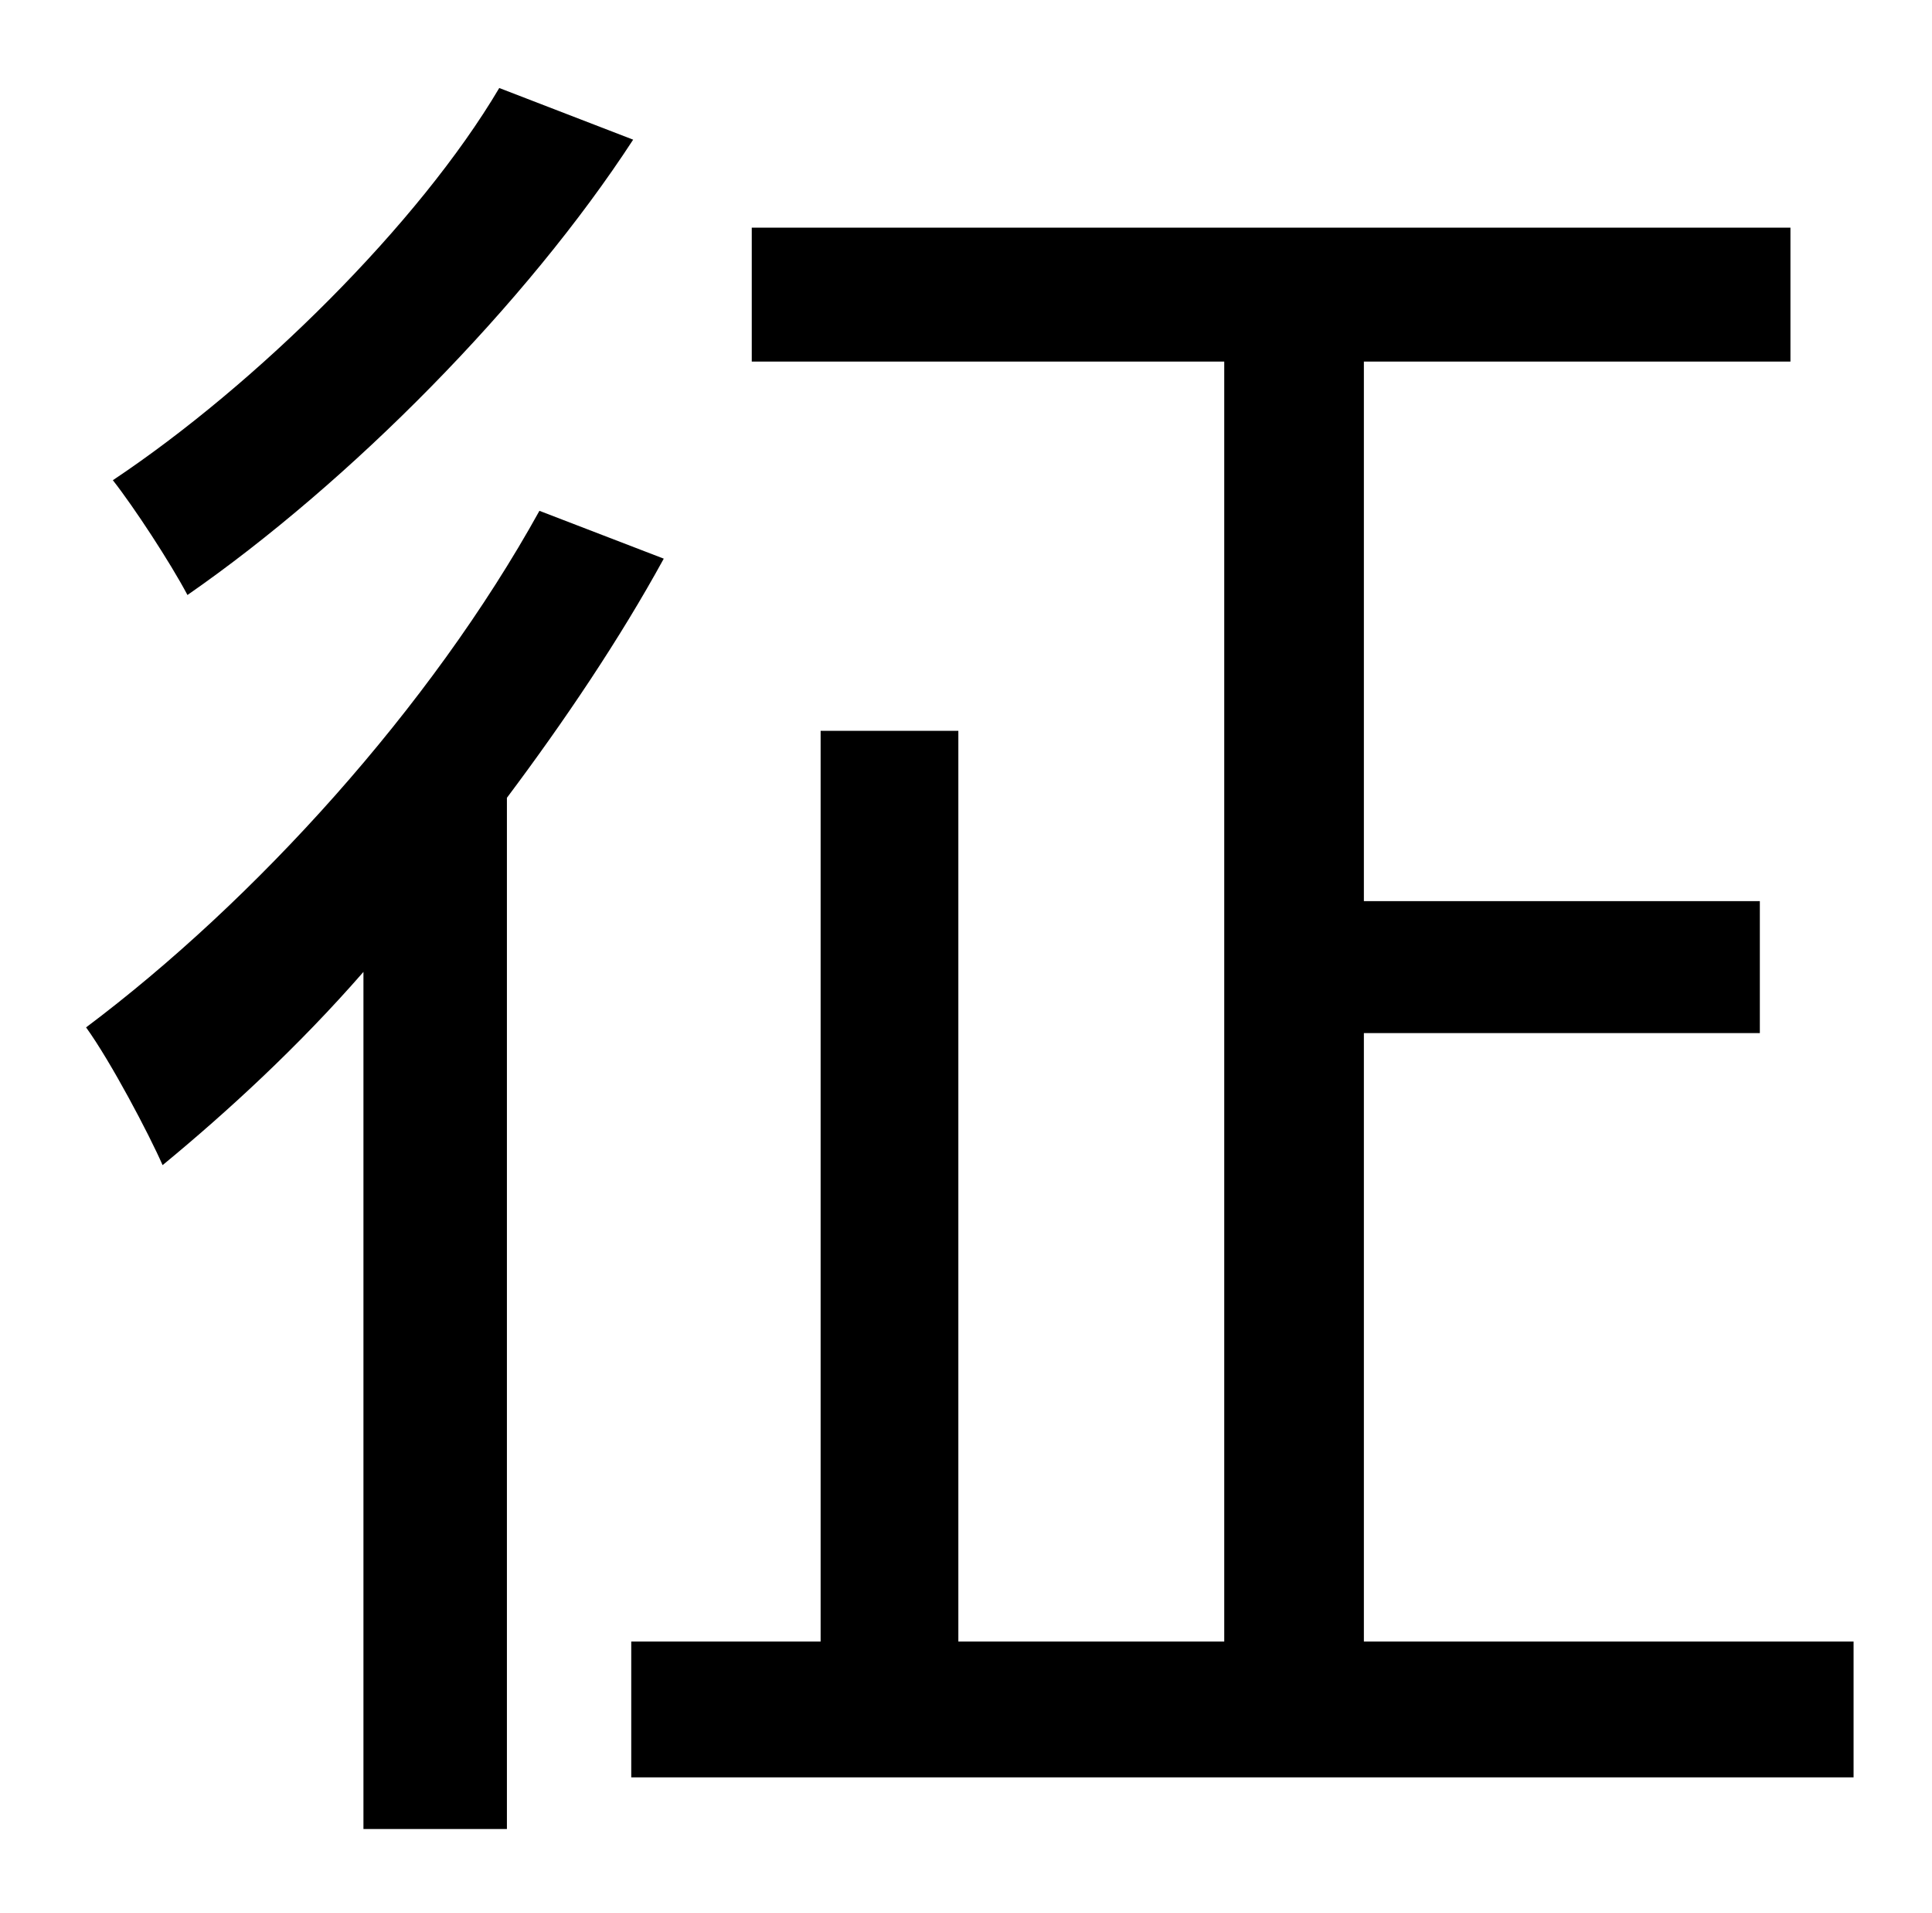<?xml version="1.0" standalone="no"?>
<!DOCTYPE svg PUBLIC "-//W3C//DTD SVG 1.1//EN" "http://www.w3.org/Graphics/SVG/1.1/DTD/svg11.dtd" >
<svg xmlns="http://www.w3.org/2000/svg" xmlns:xlink="http://www.w3.org/1999/xlink" version="1.1" viewBox="-10 0 1010 1000">
   <path fill="currentColor"
d="M251 46l70 27c-56 86 -148 179 -233 238c-9 -17 -28 -46 -39 -60c75 -50 160 -134 202 -205zM272 267l65 25c-23 42 -52 85 -82 125v539h-75v-448c-34 39 -71 73 -105 101c-7 -16 -27 -54 -40 -72c88 -66 180 -167 237 -270zM703 858h256v71h-639v-71h99v-476h72v476h139
v-669h-247v-70h543v70h-223v282h207v69h-207v318z" />
</svg>
